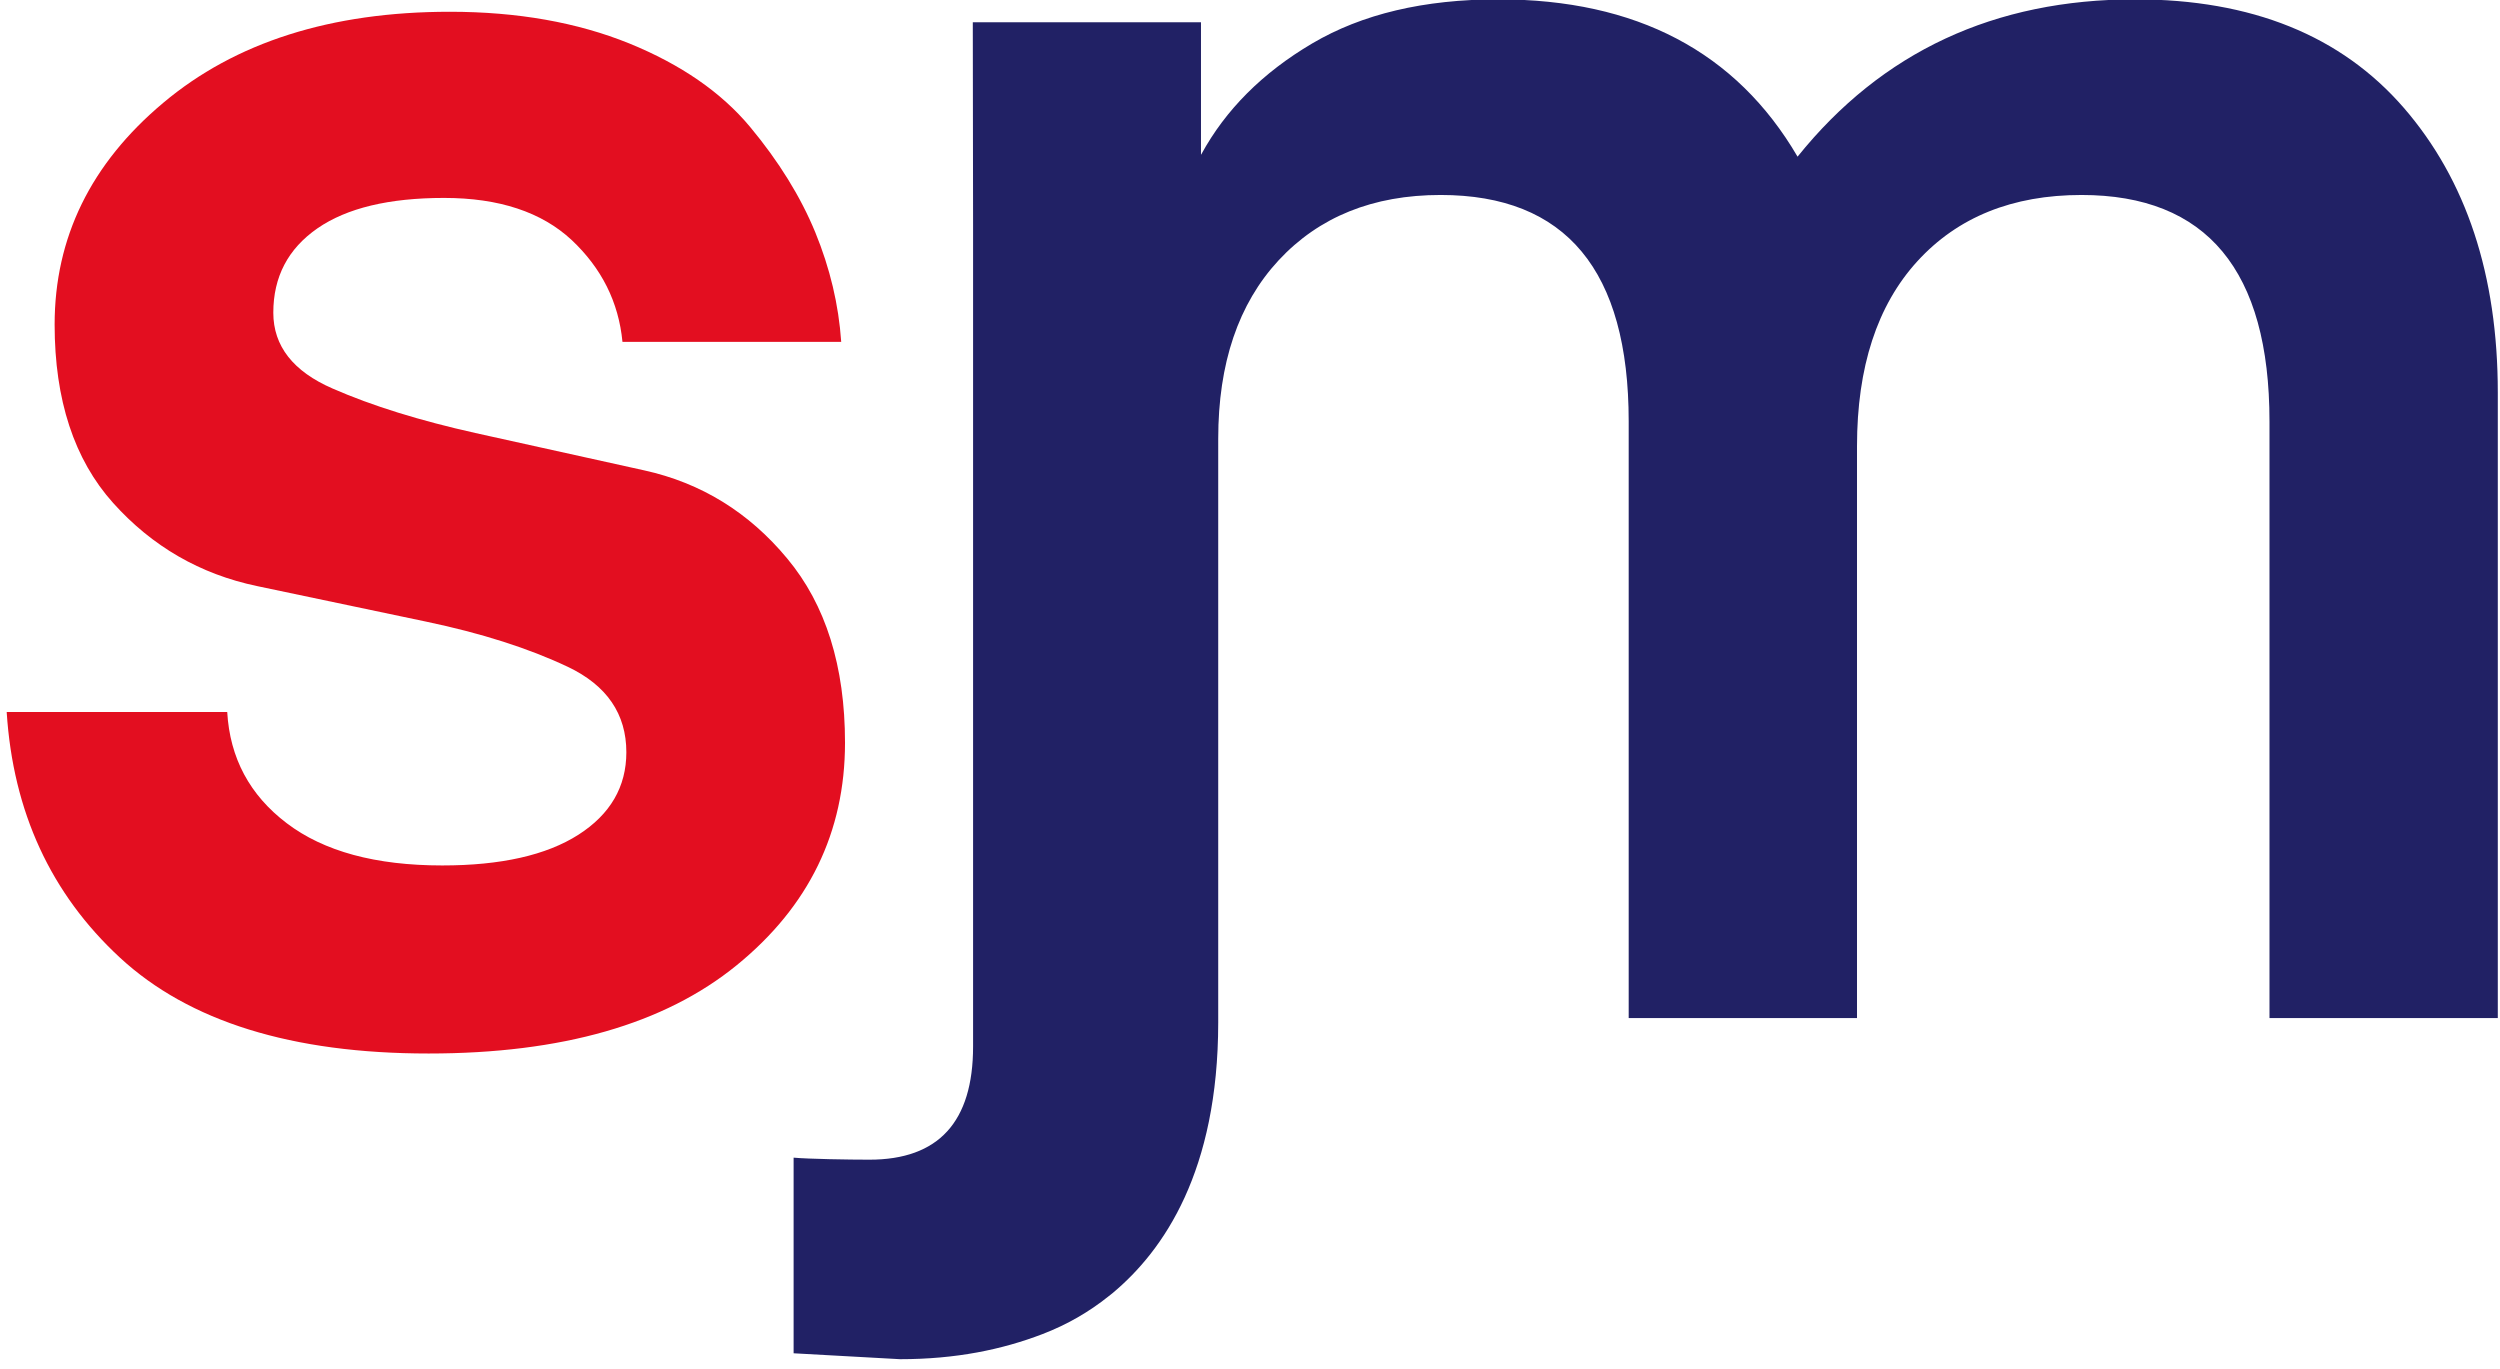 <?xml version="1.0" encoding="utf-8"?>
<!-- Generator: Adobe Illustrator 16.0.0, SVG Export Plug-In . SVG Version: 6.00 Build 0)  -->
<!DOCTYPE svg PUBLIC "-//W3C//DTD SVG 1.1//EN" "http://www.w3.org/Graphics/SVG/1.1/DTD/svg11.dtd">
<svg version="1.1" xmlns="http://www.w3.org/2000/svg" xmlns:xlink="http://www.w3.org/1999/xlink" x="0px" y="0px" width="628px"
	 height="344px" viewBox="0 0 628 344" enable-background="new 0 0 628 344" xml:space="preserve">
<g id="Capa_1">
</g>
<g id="Capa_3">
	<g>
		<g>
			<path fill="#E30E20" d="M107.681,264.641c-34.354,0-60.202-8.035-77.57-24.098C12.77,224.5,3.277,203.914,1.68,178.854h55.398
				c0.663,11.546,5.649,20.888,14.958,27.942c9.31,7.074,22.32,10.605,39.049,10.605c14.751,0,26.156-2.574,34.196-7.705
				c8.033-5.134,12.059-12.068,12.059-20.726c0-9.628-4.898-16.799-14.696-21.458c-9.813-4.649-21.706-8.456-35.67-11.375
				c-13.972-2.945-28.117-5.906-42.404-8.916c-14.311-3.007-26.353-9.967-36.151-20.882c-9.782-10.906-14.696-25.886-14.696-44.818
				c0-21.829,9.081-40.416,27.251-55.665c18.13-15.249,42.159-22.902,72.032-22.902c17.021,0,32.025,2.68,45.052,7.949
				c13.003,5.3,23.131,12.293,30.361,20.971c7.215,8.675,12.68,17.5,16.389,26.506c3.685,8.998,5.869,18.148,6.505,27.49h-54.948
				c-0.961-9.981-5.223-18.492-12.776-25.595c-7.56-7.013-18.217-10.557-32.04-10.557c-13.813,0-24.423,2.539-31.803,7.639
				c-7.395,5.137-11.089,12.179-11.089,21.204c0,8.347,4.969,14.728,14.901,19.041c9.939,4.354,21.912,8.055,35.875,11.174
				c13.979,3.071,28.118,6.218,42.419,9.385c14.288,3.152,26.281,10.542,35.891,22.132c9.688,11.608,14.524,27.063,14.524,46.276
				c0,22.48-9.081,41.135-27.204,55.891C166.9,257.264,141.091,264.641,107.681,264.641z"/>
			<g>
				<path fill="#212165" d="M603.822,27.072C588.085,8.938,565.593-0.163,536.356-0.163c-35.348,0-63.606,13.152-84.808,39.519
					c-15.42-26.366-40.482-39.519-75.169-39.519c-18.666,0-34.21,3.683-46.738,11.067c-12.507,7.375-21.761,16.67-27.85,27.819
					c-0.024,0.048-0.086,0.095-0.104,0.144V5.601h-53.028h-4.293l0.072,51.099v206.175c0,18.966-8.688,28.437-26.039,28.437
					c-5.134,0-15.191-0.162-19.044-0.508v49.142l26.754,1.484c14.005,0,25.614-2.411,35.749-6.3
					c6.285-2.411,11.767-5.621,16.595-9.486c0.354-0.28,0.708-0.534,1.071-0.85c12.838-10.725,26.479-30.603,26.494-67.921V110.207
					c0-18.945,5.059-33.898,15.169-44.813c10.128-10.901,23.686-16.416,40.7-16.416c31.488,0,47.24,18.951,47.24,56.882v149.877
					h57.352V112.096c0-19.879,5.056-35.408,15.185-46.495c10.114-11.06,23.863-16.622,41.207-16.622
					c31.473,0,47.224,18.951,47.224,56.882v149.877h57.352V98.627C627.448,69.096,619.542,45.219,603.822,27.072z"/>
			</g>
		</g>
	</g>
</g>
<g id="Capa_2">
</g>
</svg>
